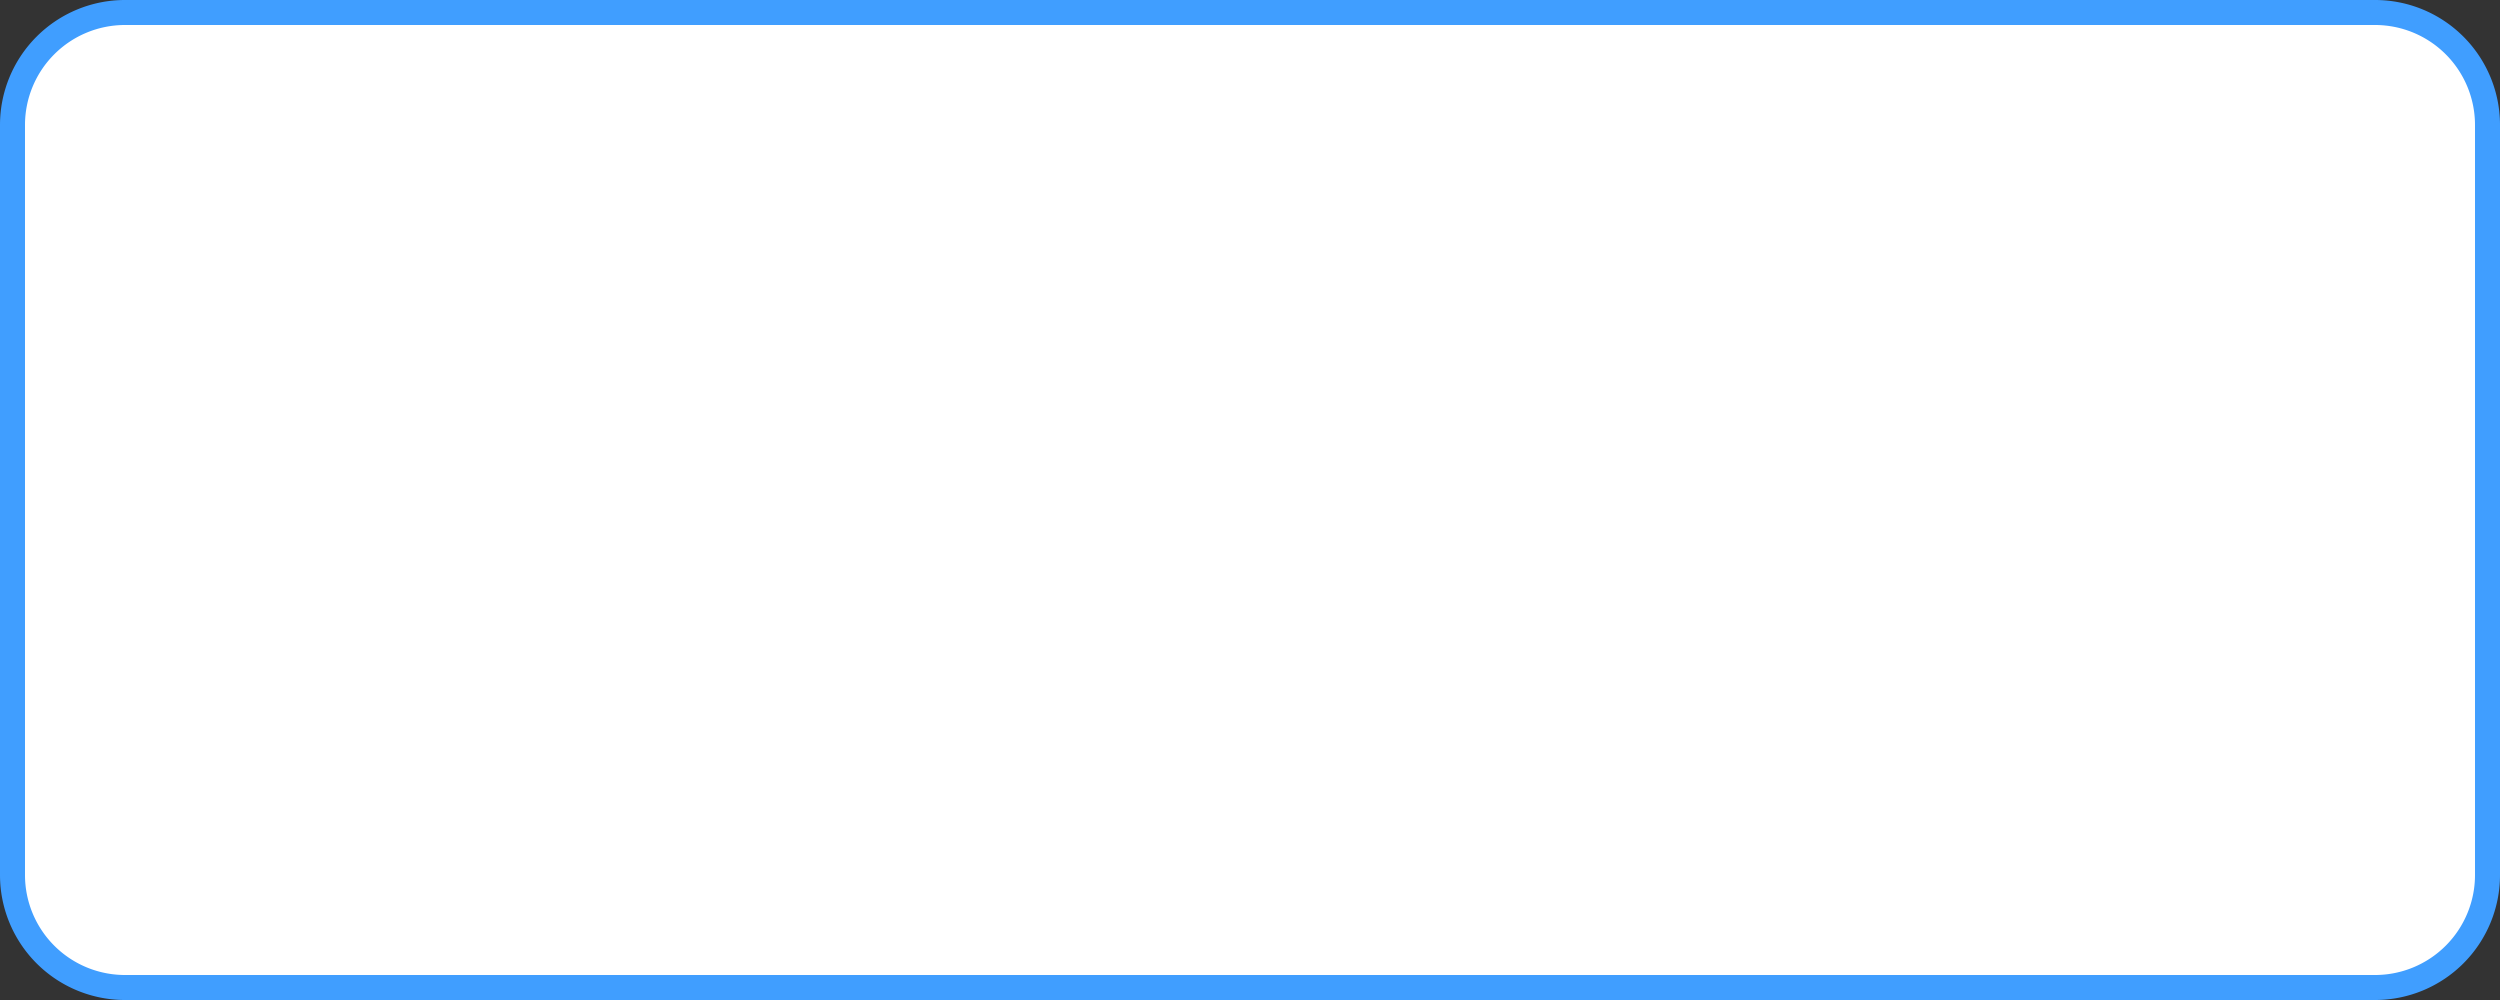 ﻿<?xml version="1.0" encoding="utf-8"?>
<svg version="1.1" xmlns:xlink="http://www.w3.org/1999/xlink" width="100px" height="40px" xmlns="http://www.w3.org/2000/svg">
  <rect width="100%" height="100%" fill="#333333" stroke="none"/>
  <g transform="matrix(1 0 0 1 -1427 -150 )">
    <path d="M 1427.5 155  A 4.5 4.5 0 0 1 1432 150.5 L 1522 150.5  A 4.5 4.5 0 0 1 1526.5 155 L 1526.5 185  A 4.5 4.5 0 0 1 1522 189.5 L 1432 189.5  A 4.5 4.5 0 0 1 1427.5 185 L 1427.5 155  Z " fill-rule="nonzero" fill="#ffffff" stroke="none" />
    <path d="M 1427.5 155  A 4.5 4.5 0 0 1 1432 150.5 L 1522 150.5  A 4.5 4.5 0 0 1 1526.5 155 L 1526.5 185  A 4.5 4.5 0 0 1 1522 189.5 L 1432 189.5  A 4.5 4.5 0 0 1 1427.5 185 L 1427.5 155  Z " stroke-width="1" stroke="#409eff" fill="none" />
  </g>
</svg>